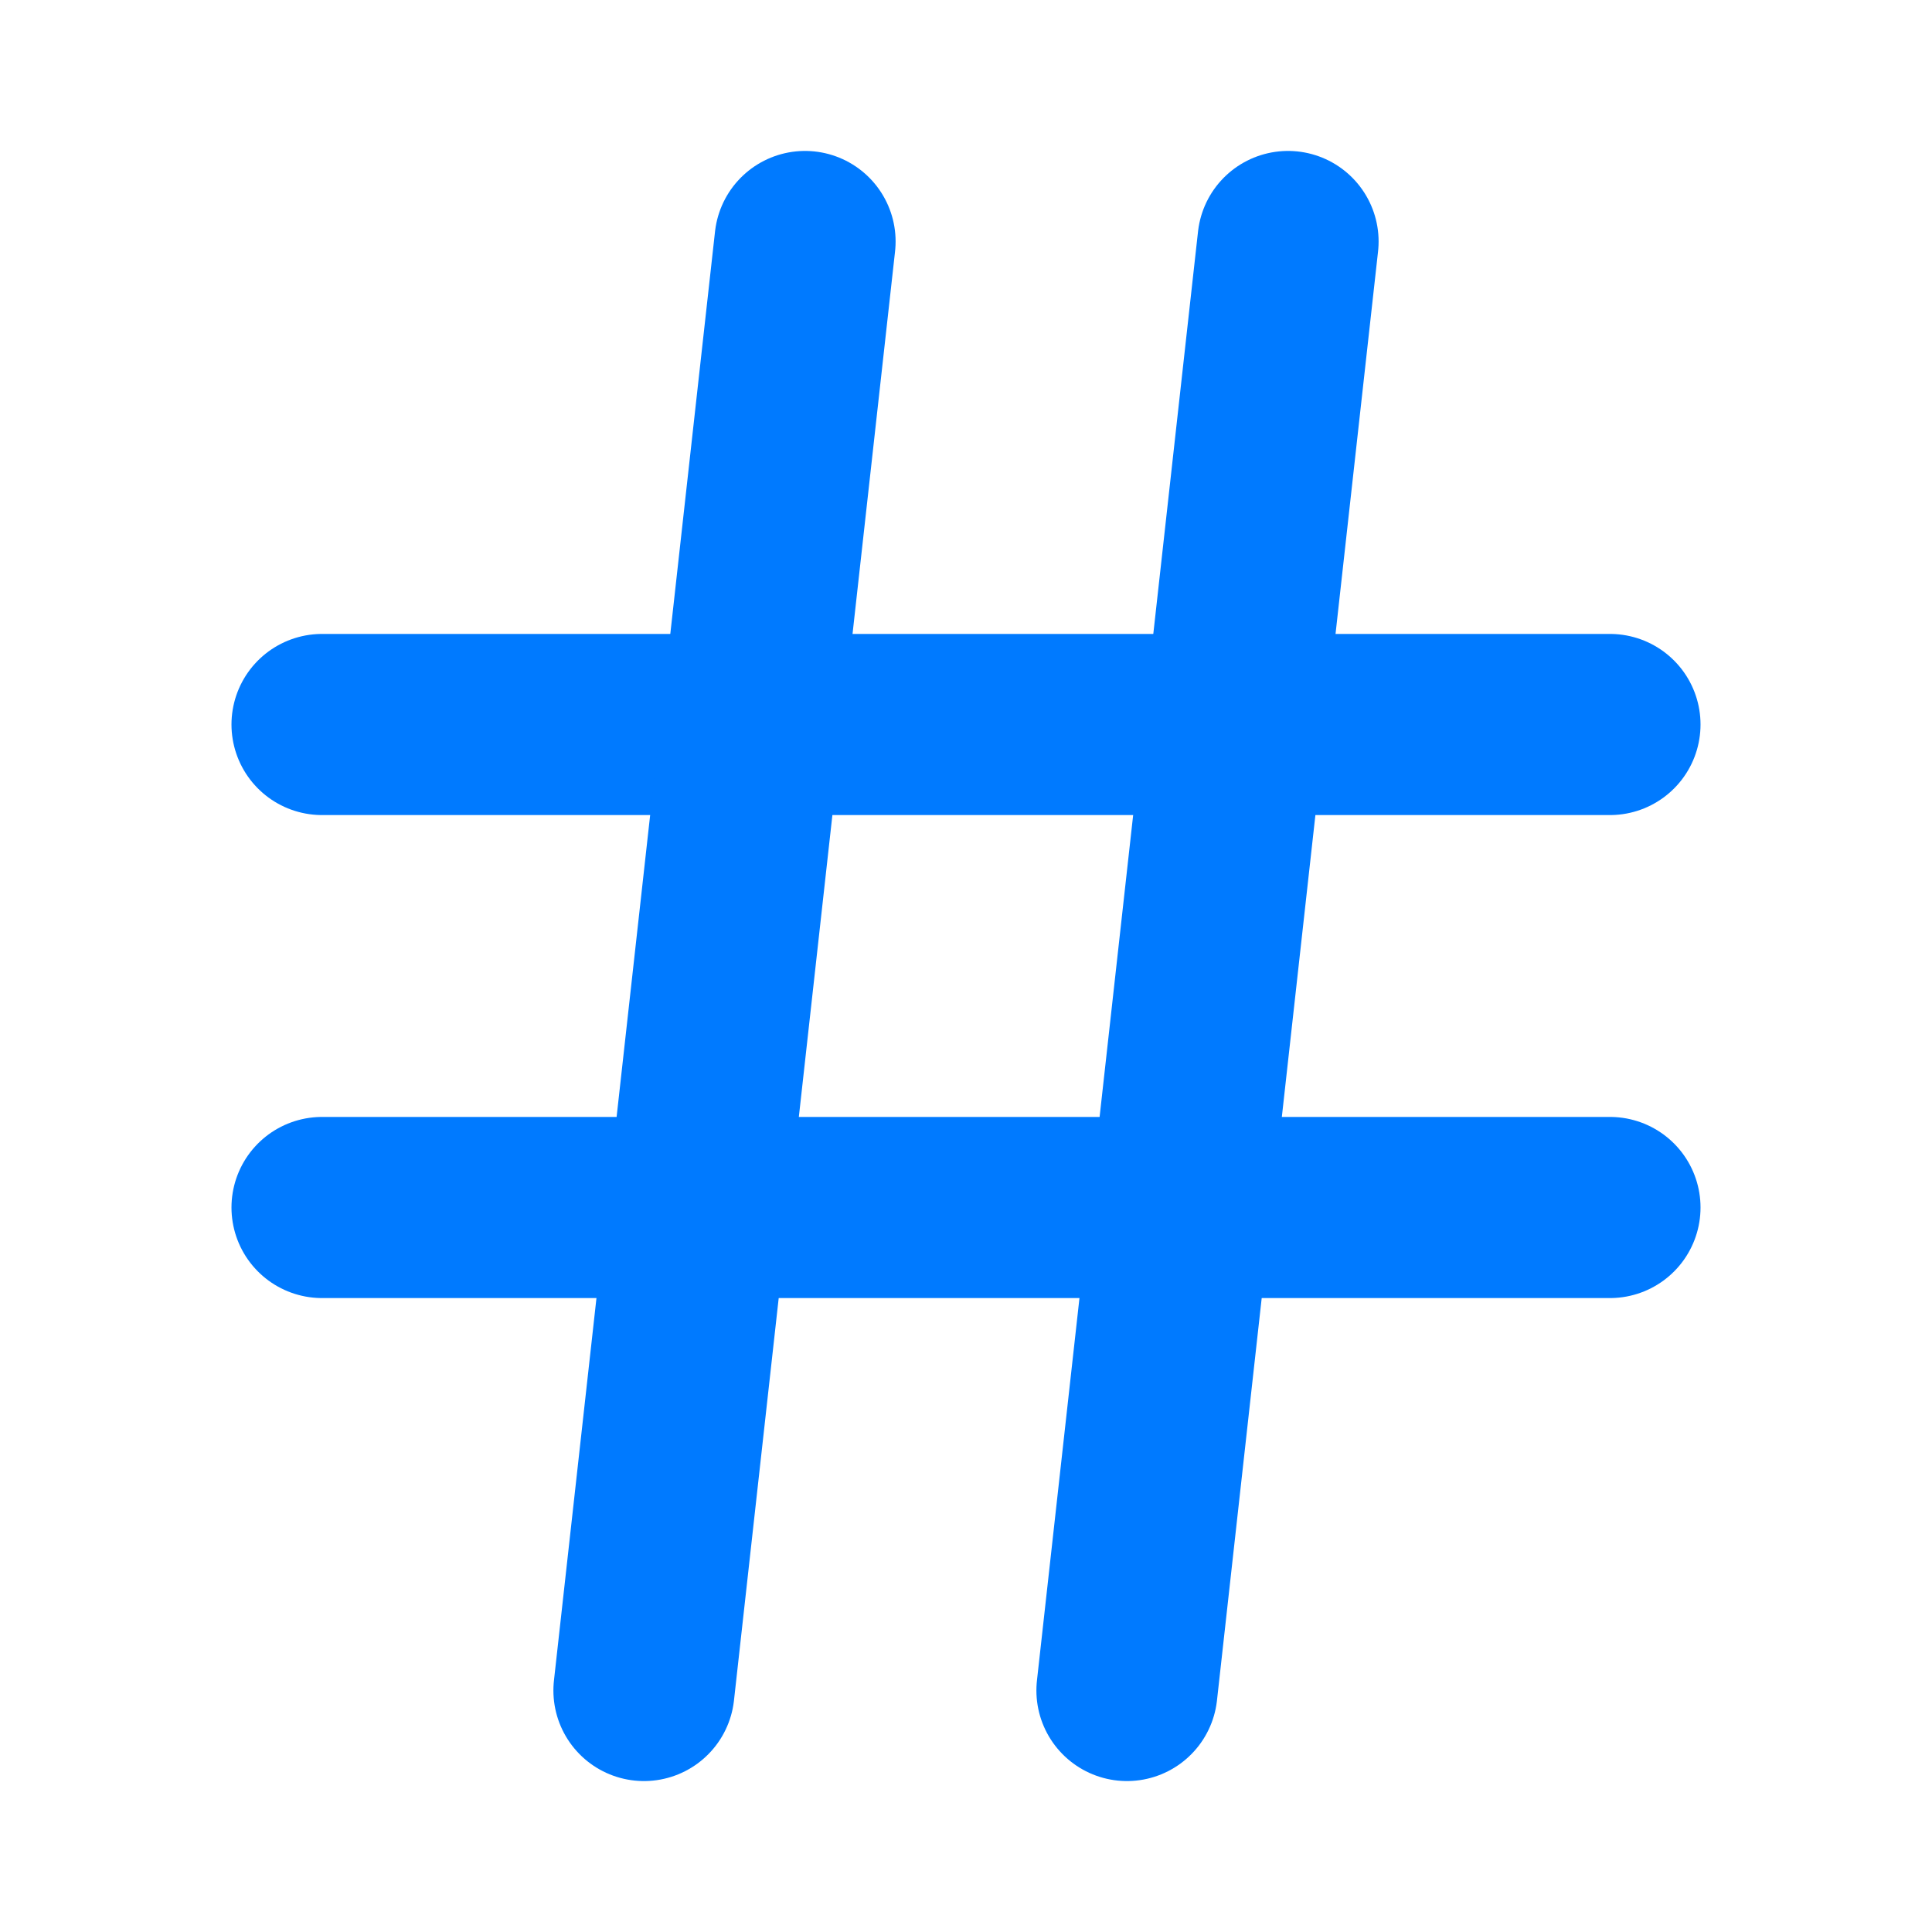 <svg width="16" height="16" viewBox="0 0 16 16" fill="none" xmlns="http://www.w3.org/2000/svg">
<path d="M2.667 6H13.333" stroke="#007AFF" stroke-width="1.5" stroke-linecap="round" stroke-linejoin="round"/>
<path d="M2.667 10H13.333" stroke="#007AFF" stroke-width="1.5" stroke-linecap="round" stroke-linejoin="round"/>
<path d="M6.667 2L5.333 14" stroke="#007AFF" stroke-width="1.5" stroke-linecap="round" stroke-linejoin="round"/>
<path d="M10.667 2L9.333 14" stroke="#007AFF" stroke-width="1.5" stroke-linecap="round" stroke-linejoin="round"/>
</svg>
